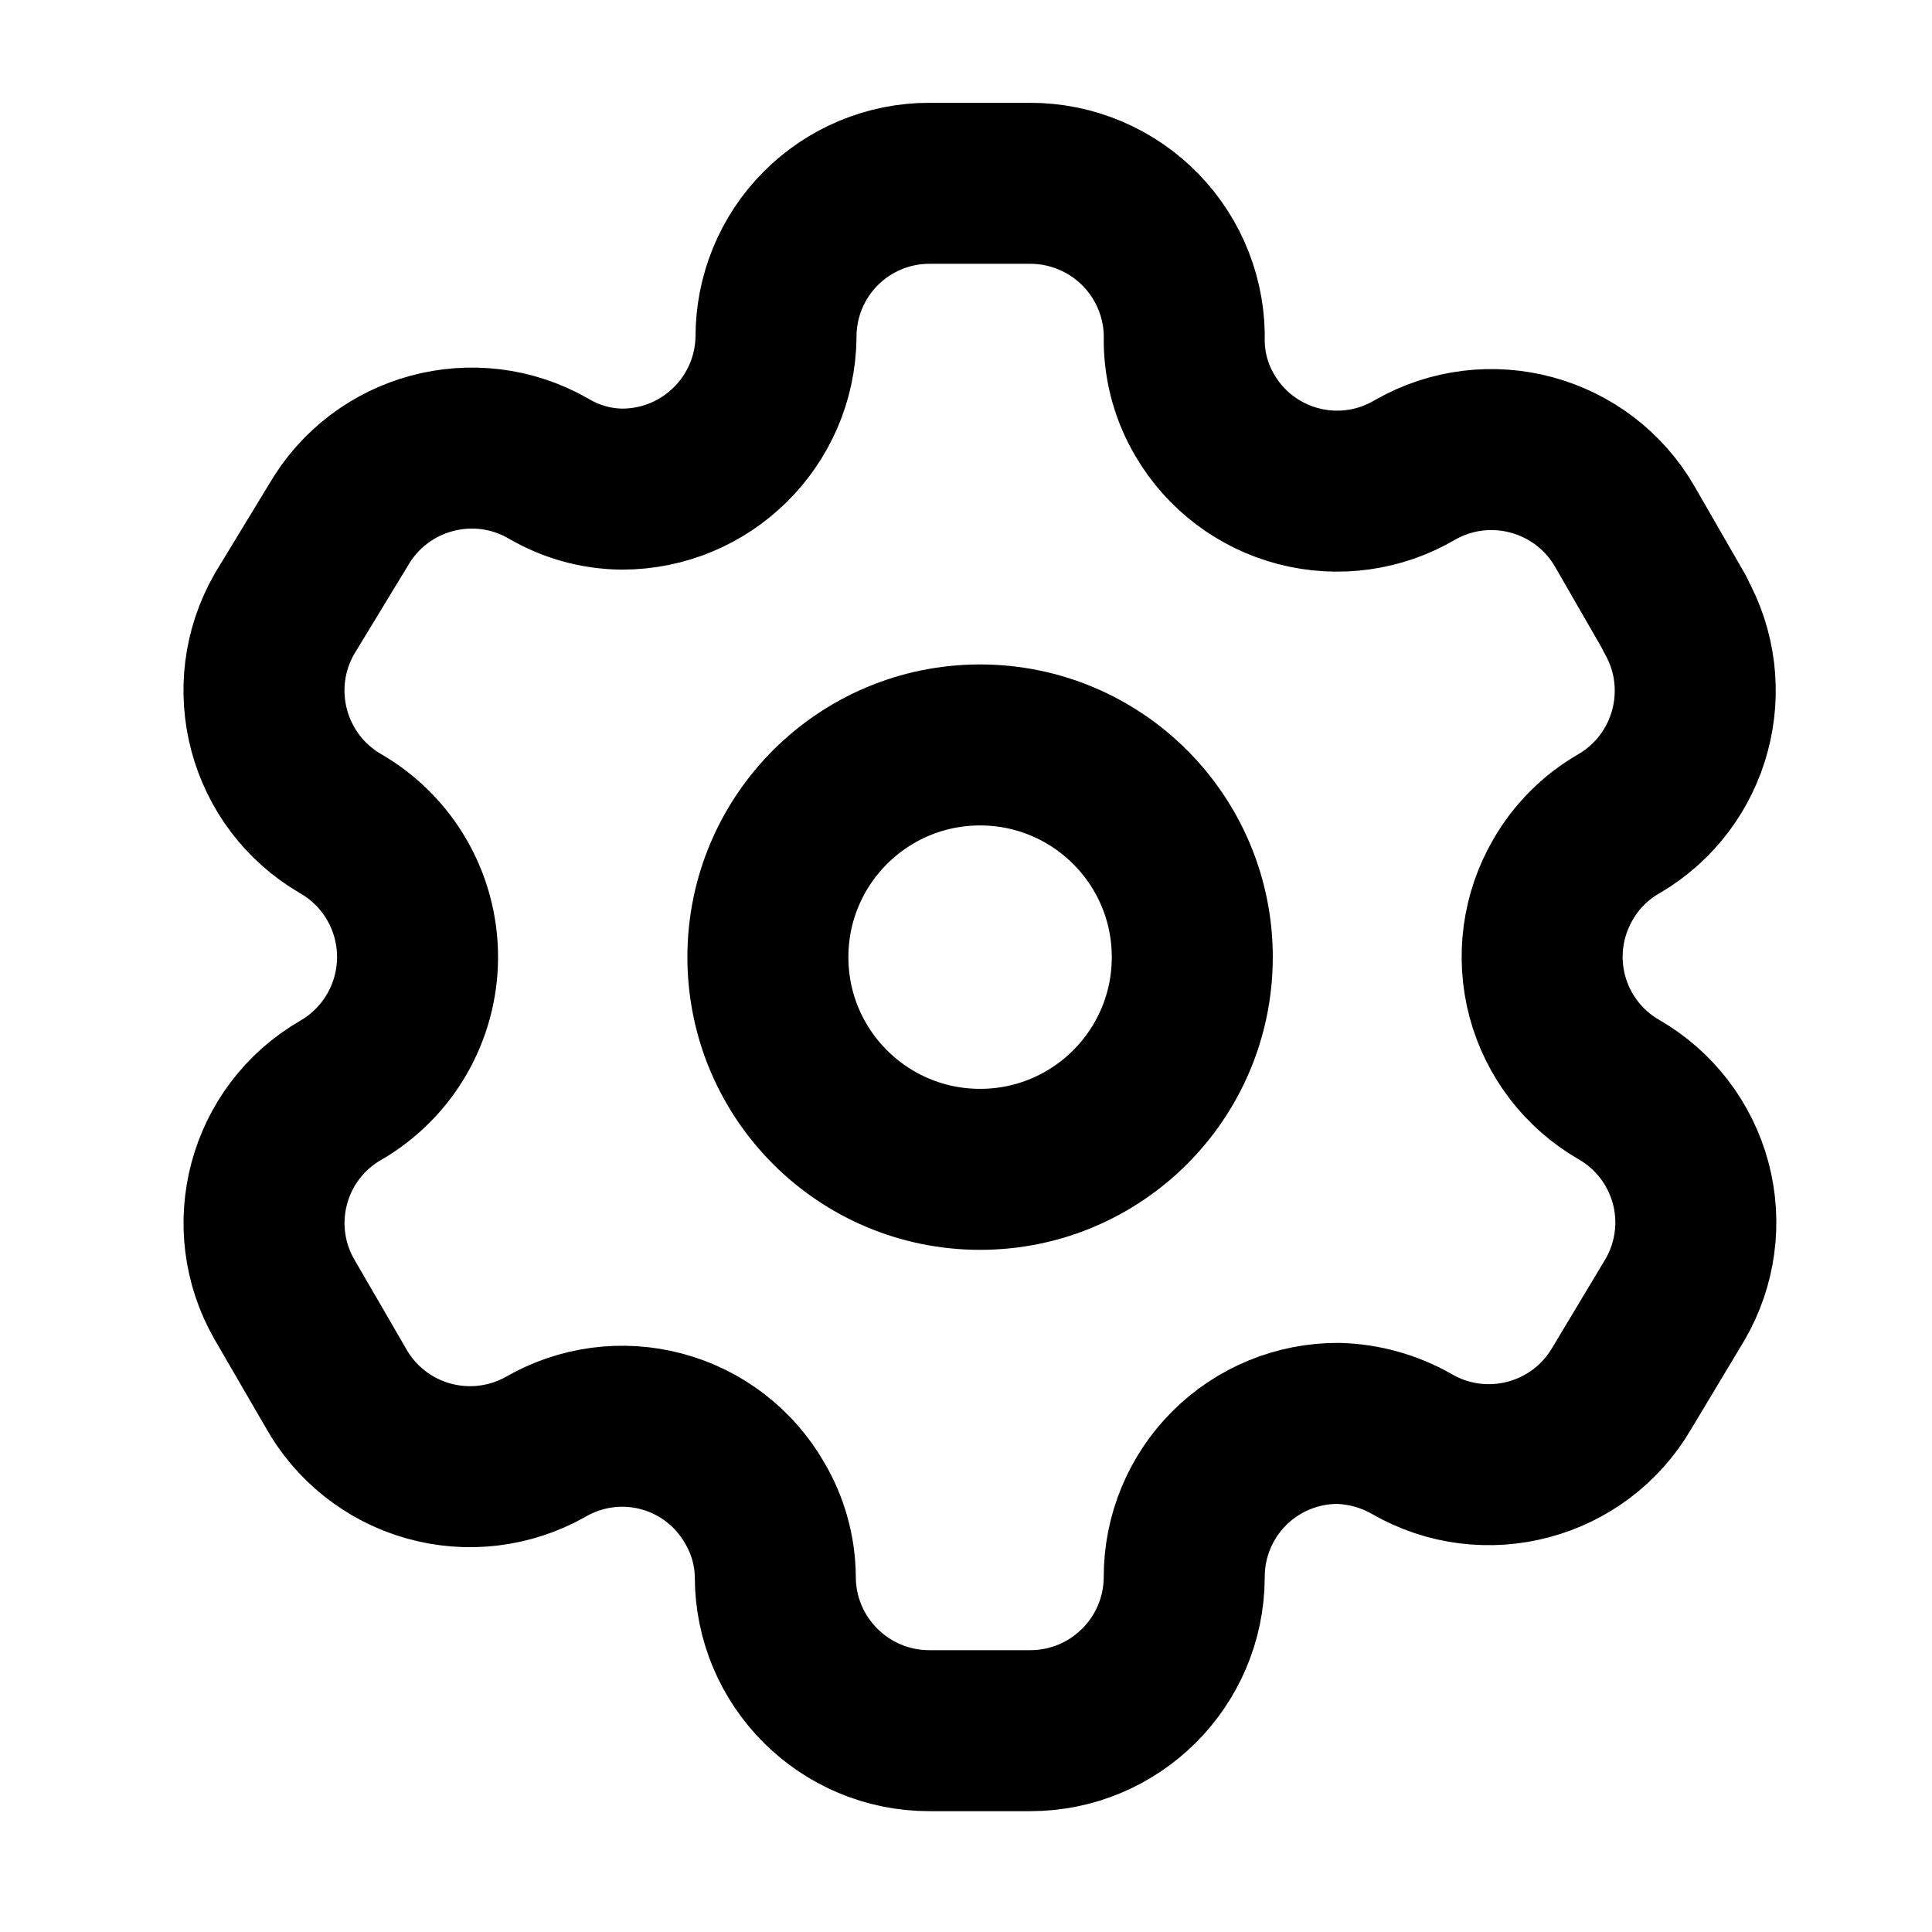 <svg width="24" height="24" viewBox="0 0 24 24" fill="none" xmlns="http://www.w3.org/2000/svg">
    <path fill-rule="evenodd" clip-rule="evenodd" d="M20.807 7.623L20.185 6.543C19.658 5.629 18.491 5.314 17.576 5.838C17.141 6.095 16.621 6.167 16.131 6.04C15.642 5.913 15.223 5.597 14.968 5.161C14.803 4.883 14.715 4.568 14.711 4.245C14.726 3.728 14.531 3.228 14.171 2.857C13.81 2.486 13.315 2.277 12.798 2.277H11.544C11.038 2.277 10.552 2.479 10.195 2.838C9.837 3.197 9.638 3.684 9.64 4.19C9.625 5.236 8.773 6.076 7.727 6.076C7.405 6.073 7.089 5.984 6.812 5.82C5.897 5.295 4.73 5.611 4.203 6.524L3.535 7.623C3.009 8.536 3.32 9.702 4.231 10.232C4.823 10.573 5.187 11.205 5.187 11.888C5.187 12.572 4.823 13.203 4.231 13.545C3.321 14.071 3.01 15.235 3.535 16.145L4.167 17.234C4.413 17.679 4.827 18.008 5.317 18.147C5.807 18.286 6.331 18.224 6.775 17.975C7.212 17.721 7.732 17.651 8.22 17.782C8.708 17.912 9.124 18.232 9.375 18.671C9.539 18.948 9.628 19.264 9.631 19.586C9.631 20.643 10.488 21.499 11.544 21.499H12.798C13.851 21.499 14.706 20.648 14.711 19.595C14.709 19.087 14.91 18.599 15.269 18.24C15.628 17.881 16.116 17.68 16.624 17.682C16.946 17.691 17.26 17.779 17.54 17.939C18.452 18.465 19.619 18.154 20.148 17.243L20.807 16.145C21.062 15.707 21.133 15.185 21.002 14.696C20.871 14.206 20.551 13.789 20.112 13.536C19.672 13.283 19.352 12.866 19.221 12.376C19.091 11.887 19.161 11.365 19.416 10.927C19.582 10.638 19.822 10.398 20.112 10.232C21.017 9.702 21.327 8.543 20.807 7.632V7.623Z" stroke="currentColor" stroke-width="2" stroke-linecap="round" stroke-linejoin="round"/>
    <circle cx="12.175" cy="11.89" r="2.636" stroke="currentColor" stroke-width="2" stroke-linecap="round" stroke-linejoin="round"/>
</svg>